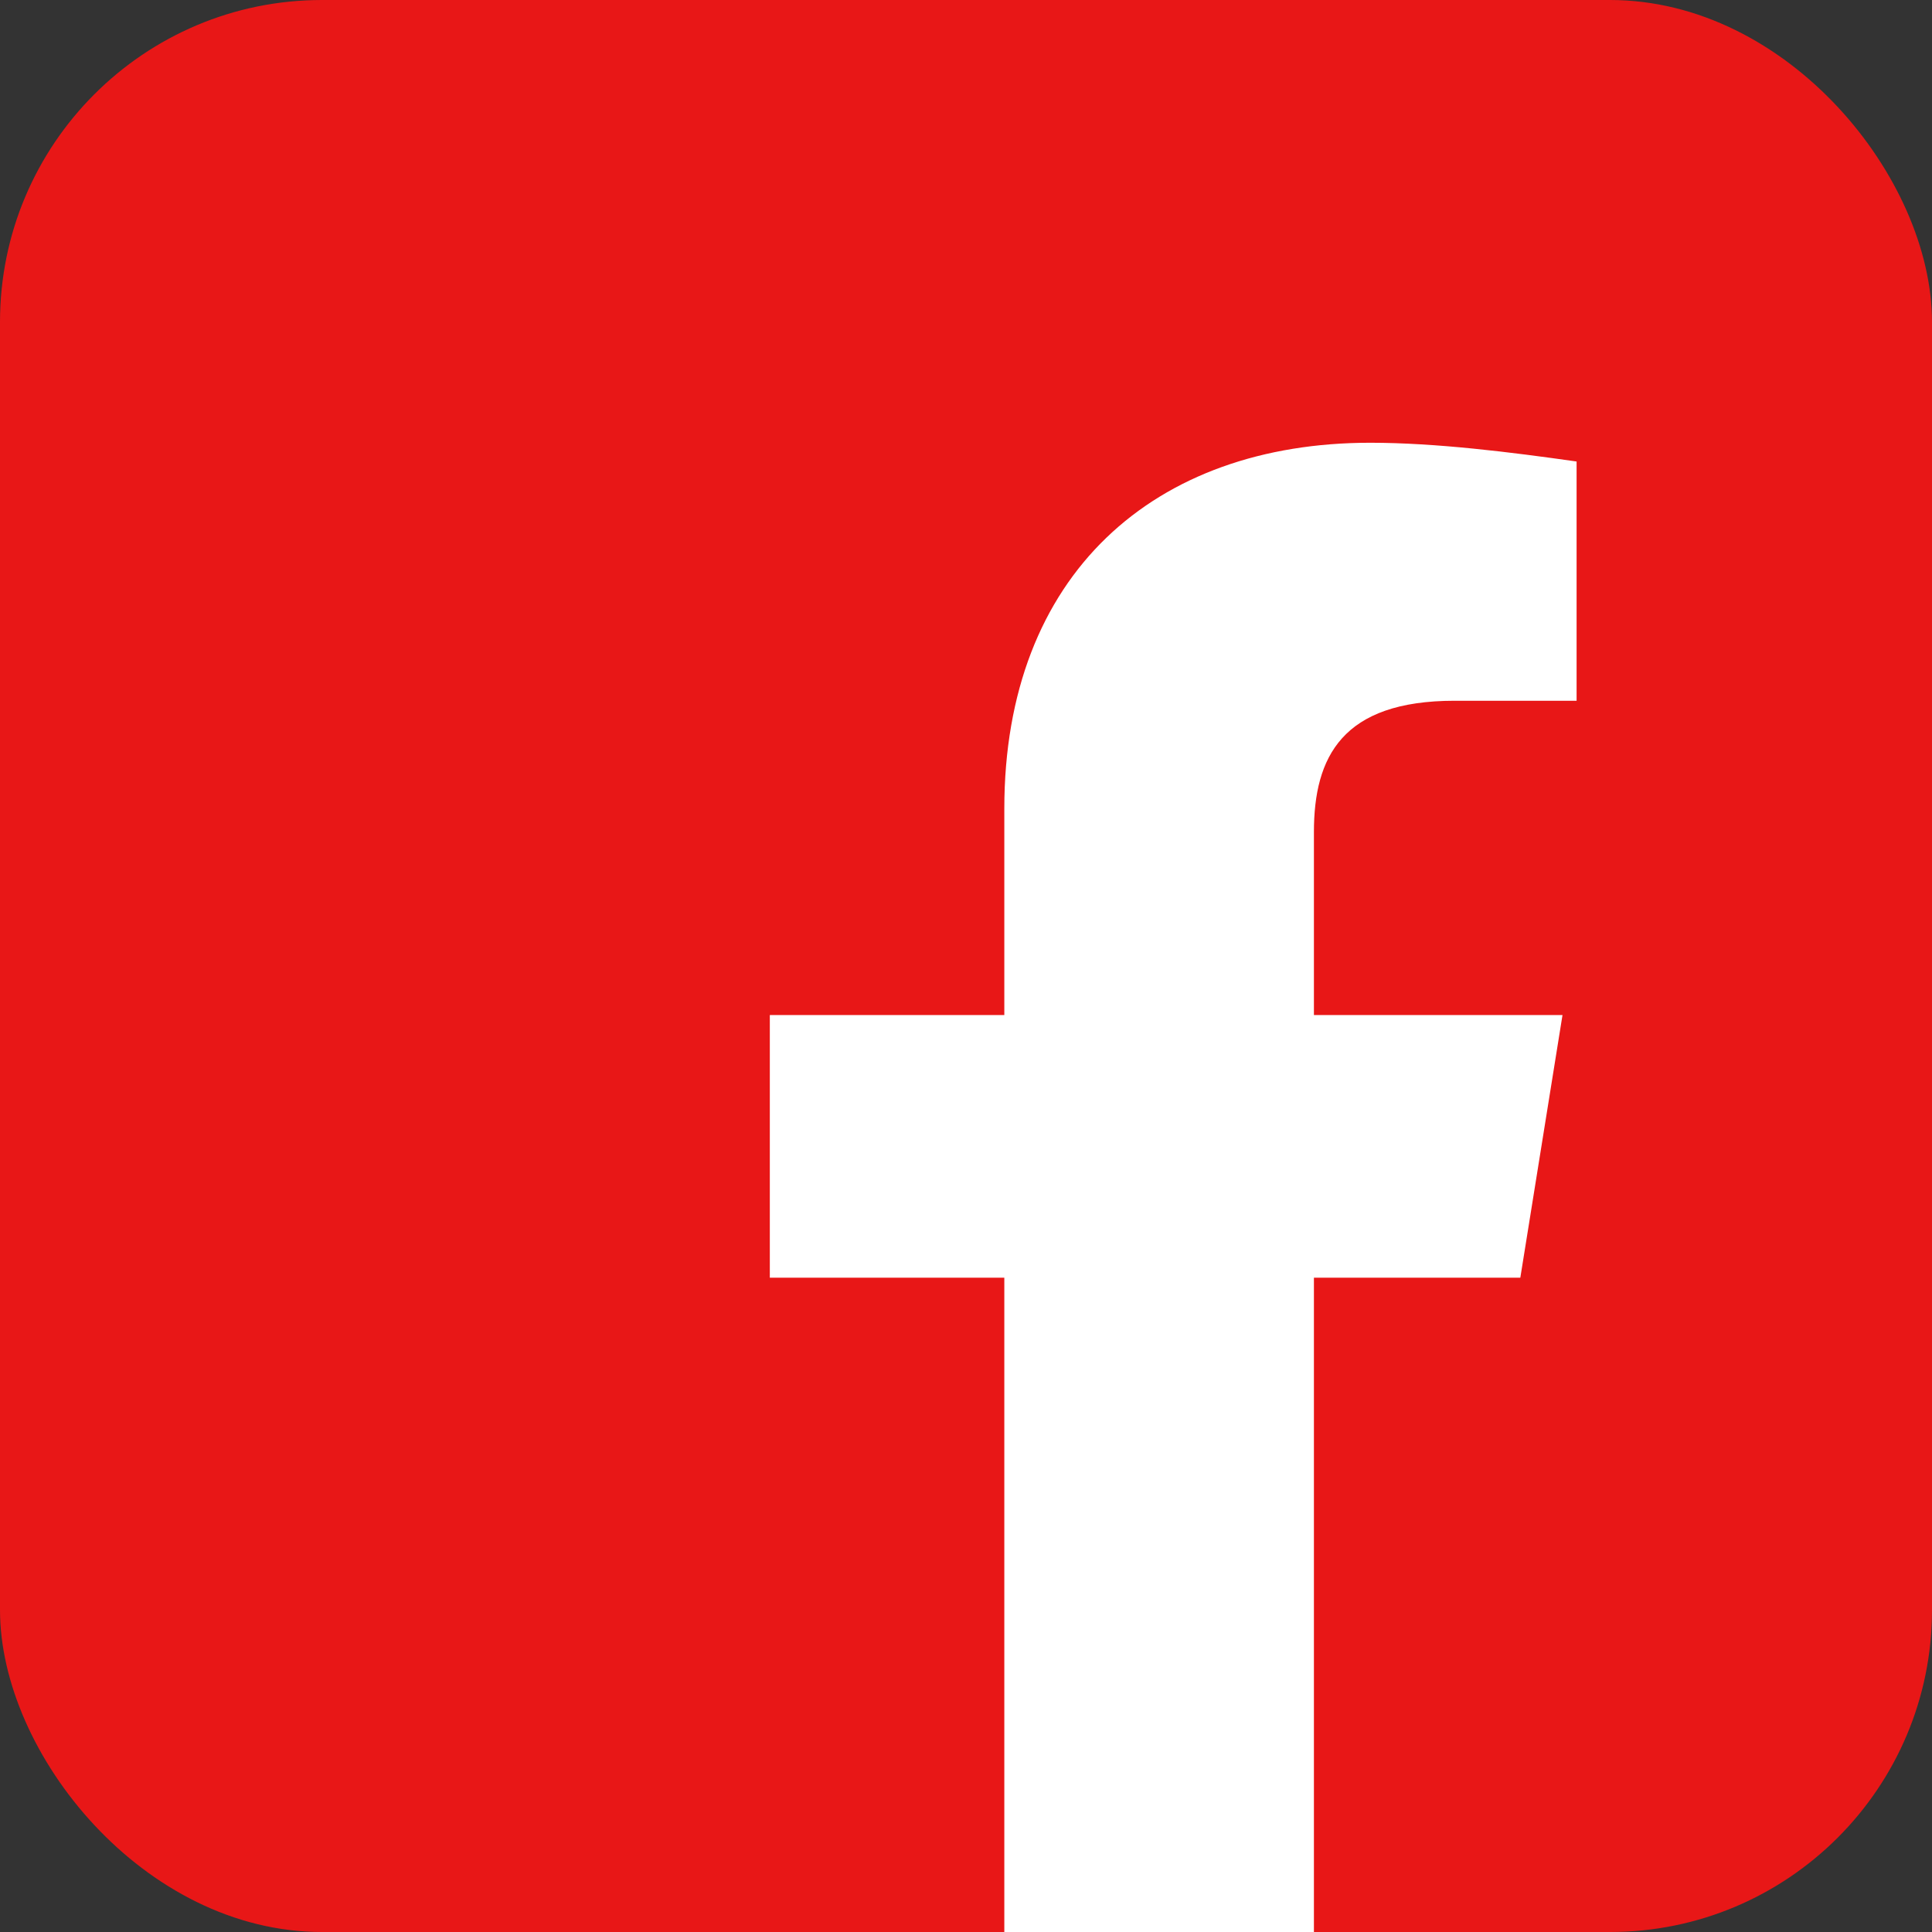 <svg width="24" height="24" viewBox="0 0 24 24" fill="none" xmlns="http://www.w3.org/2000/svg">
<rect x="0" y="0" width="24" height="24" fill="#333333" stroke="none"/>
<g clip-path="url(#clip0_2633_70254)">
<rect width="24" height="24" rx="4" fill="#E81717"/>
<path d="M18.886 15.872L19.41 12.609H16.322V10.336C16.322 9.404 16.672 8.705 18.07 8.705H19.585V5.733C18.769 5.617 17.837 5.5 17.021 5.5C14.341 5.5 12.476 7.132 12.476 10.045V12.609H9.563V15.872H12.476V24.087C13.117 24.204 13.758 24.262 14.399 24.262C15.04 24.262 15.681 24.204 16.322 24.087V15.872H18.886Z" fill="white"/>
</g>
<defs>
<clipPath id="clip0_2633_70254">
<rect width="24" height="24" rx="4" fill="white"/>
</clipPath>
</defs>
</svg>
